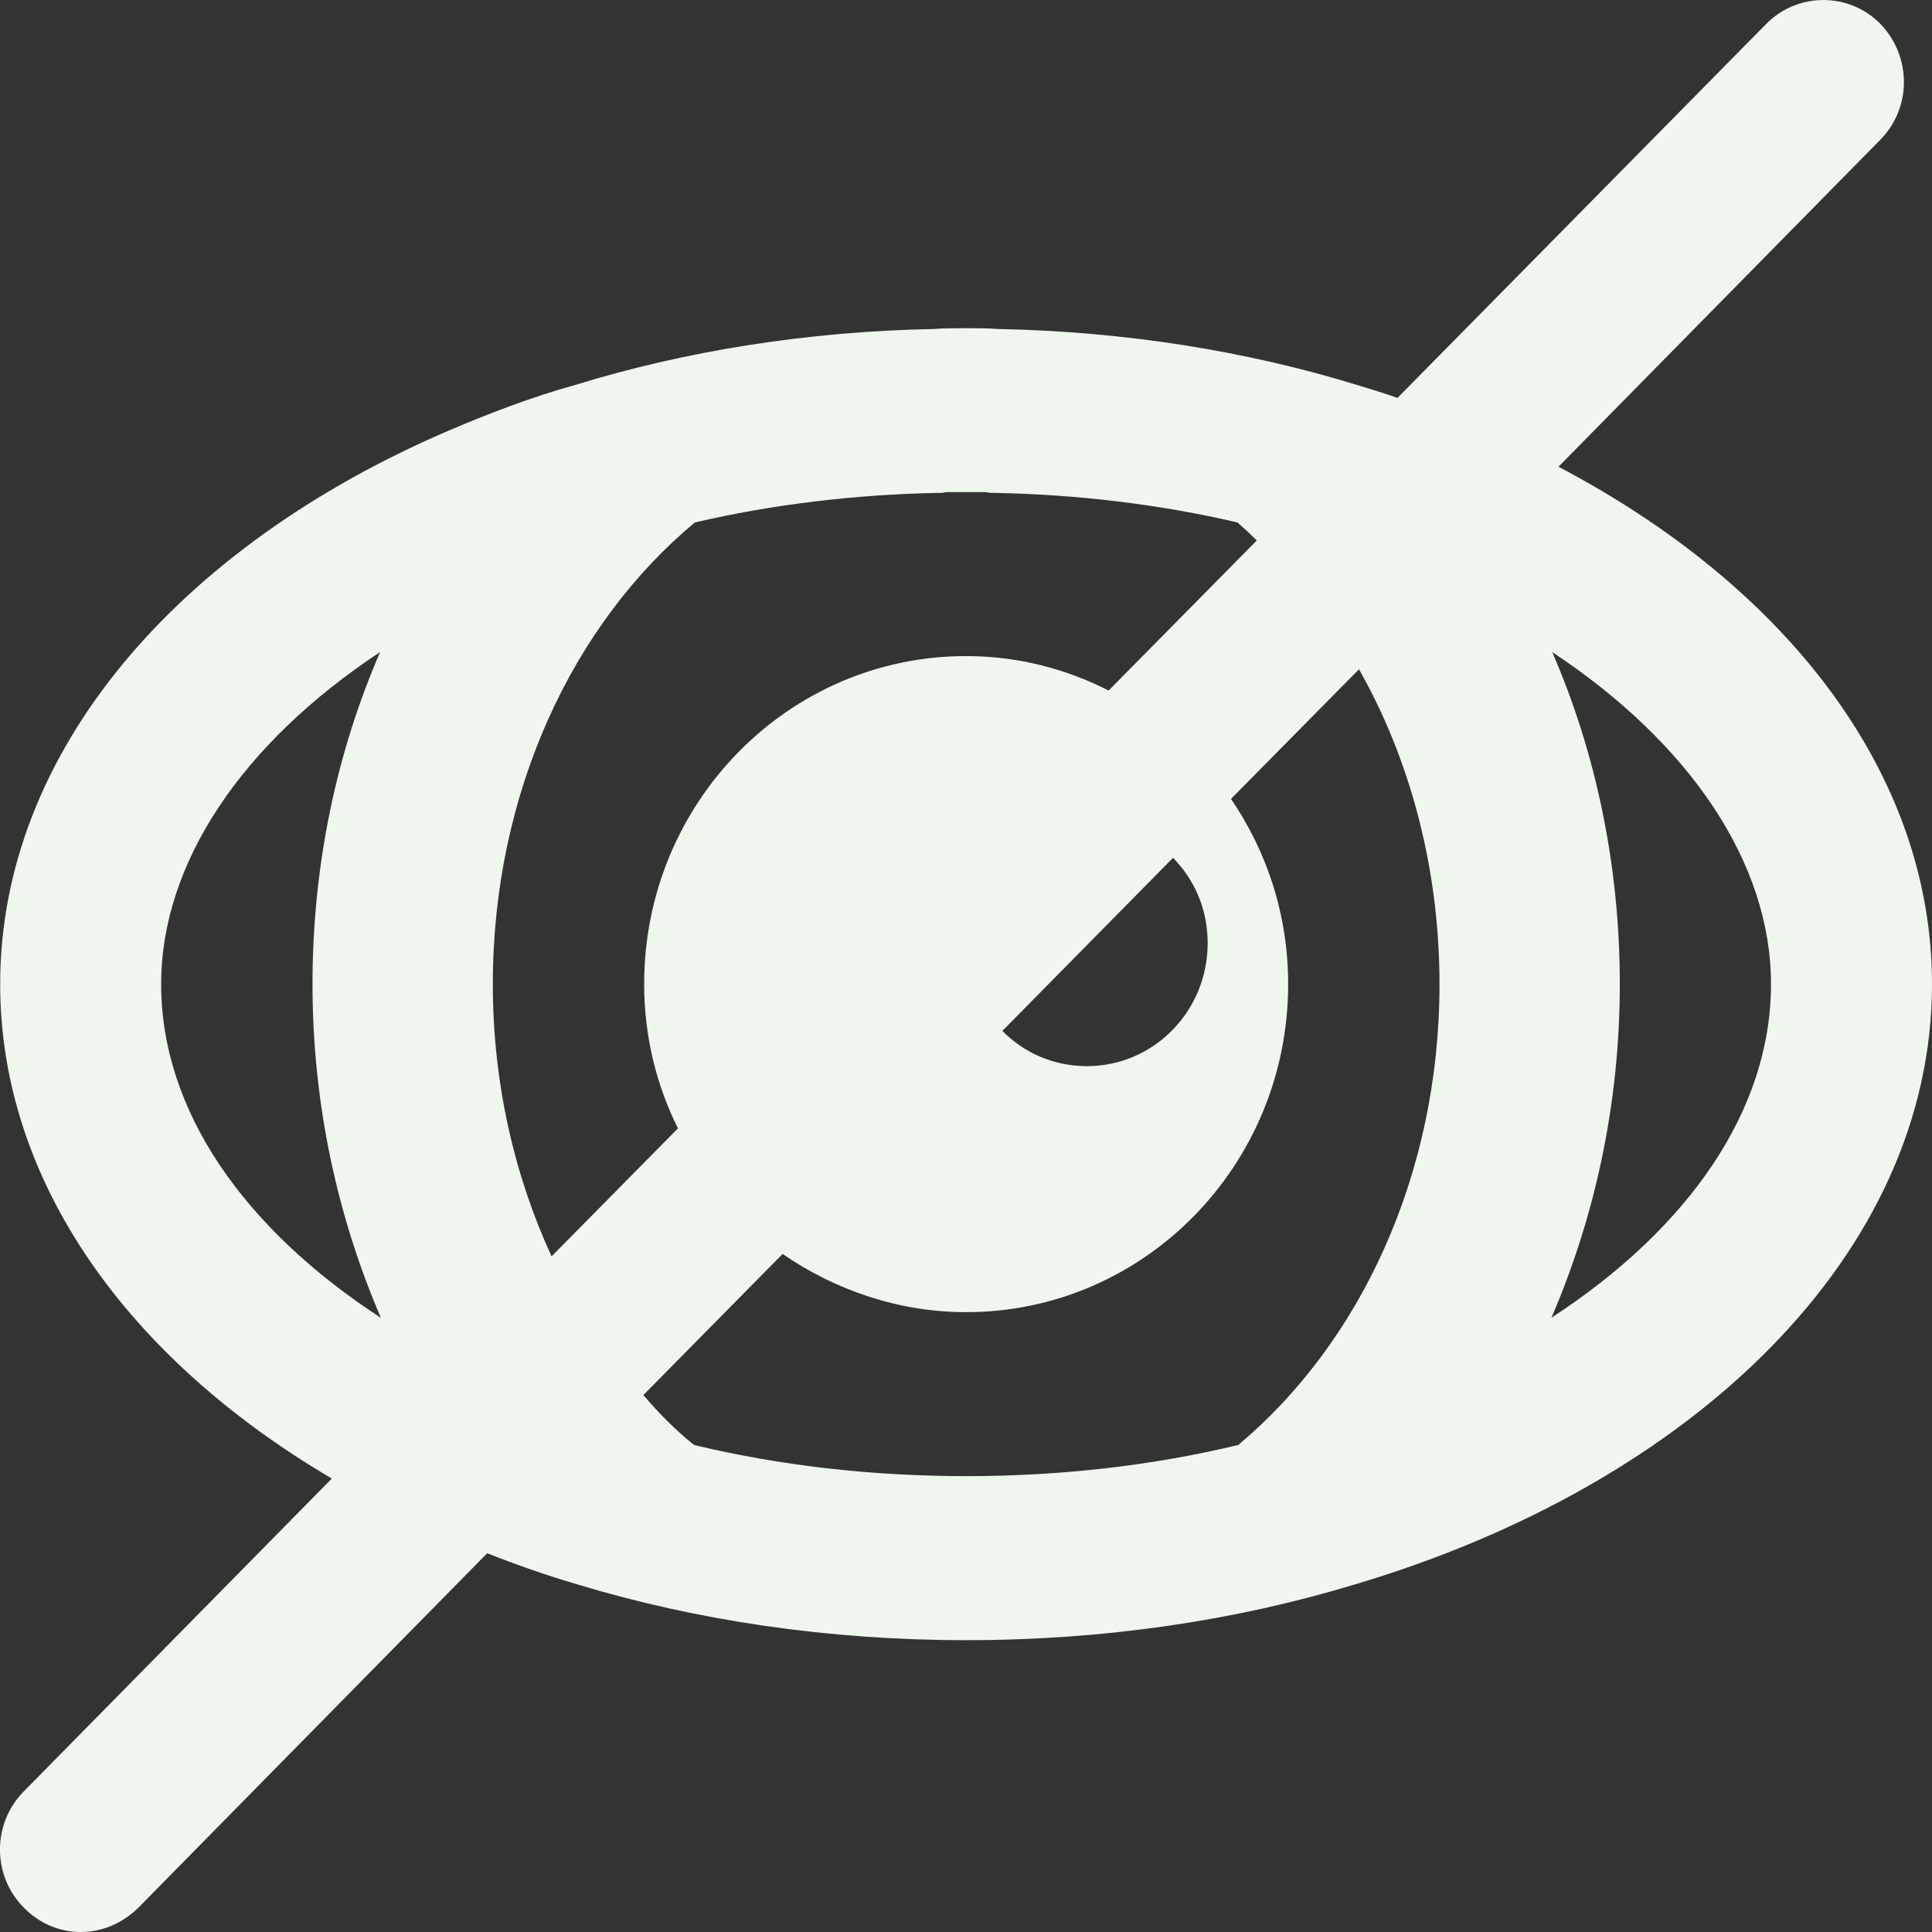 <!DOCTYPE svg PUBLIC "-//W3C//DTD SVG 1.1//EN" "http://www.w3.org/Graphics/SVG/1.1/DTD/svg11.dtd">

<!-- Uploaded to: SVG Repo, www.svgrepo.com, Transformed by: SVG Repo Mixer Tools -->
<svg width="800px" height="800px" viewBox="0 0 24 24" xmlns="http://www.w3.org/2000/svg" mirror-in-rtl="true" fill="#000000">

<rect x="0" y="0" width="24" height="24" fill="#333333" stroke="none"/>

<g id="SVGRepo_bgCarrier" stroke-width="0"/>

<g id="SVGRepo_tracerCarrier" stroke-linecap="round" stroke-linejoin="round"/>

<g id="SVGRepo_iconCarrier"> <path fill="#EFF6EE" d="M19.36 5.798l3.99-4.054c.4-.397.4-1.04.01-1.446-.39-.397-1.03-.397-1.42 0l-4.58 4.645c-.17-.06-.34-.112-.51-.163-1.36-.418-2.87-.662-4.45-.693-.13-.01-.26-.01-.4-.01-.13 0-.27 0-.4.01-1.58.03-3.09.275-4.448.693-.55.153-1.08.356-1.58.57-3.35 1.436-5.57 3.983-5.57 6.875 0 2.455 1.59 4.655 4.12 6.142l-3.83 3.89c-.39.398-.39 1.04 0 1.437.2.204.45.306.71.306s.51-.102.71-.295l4.34-4.41c.36.143.74.275 1.12.387 1.48.448 3.11.693 4.83.693s3.35-.244 4.83-.693C21.05 18.428 24 15.566 24 12.225c0-2.617-1.81-4.94-4.64-6.427zM2.002 12.225c0-1.508 1.01-2.995 2.72-4.125-.54 1.243-.84 2.648-.84 4.125 0 1.487.31 2.893.85 4.146-1.69-1.1-2.73-2.565-2.73-4.144zm4.85 3.382c-.46-.998-.73-2.15-.73-3.382 0-2.373.99-4.472 2.51-5.735.96-.224 1.98-.346 3.01-.367h.06l.05-.01h.5l.05.01h.06c1.03.02 2.05.143 3.01.367.08.07.16.143.24.224l-1.84 1.864c-.54-.275-1.14-.428-1.77-.428-2.21 0-4 1.823-4 4.074 0 .642.15 1.253.42 1.793l-1.57 1.59zm8.15-3.89c0 .844-.67 1.527-1.5 1.527-.41 0-.78-.163-1.05-.438l2.12-2.15c.27.276.43.642.43 1.06zm.38 6.233c-1.06.255-2.2.387-3.38.387s-2.32-.132-3.38-.387c-.23-.183-.44-.397-.63-.62l1.73-1.753c.65.448 1.44.723 2.28.723 2.21 0 4-1.823 4-4.074 0-.856-.26-1.64-.71-2.302l1.59-1.61c.63 1.11 1 2.466 1 3.912 0 2.373-.99 4.46-2.5 5.724zm3.89-1.58c.54-1.252.85-2.658.85-4.145 0-1.477-.3-2.883-.84-4.125C20.99 9.23 22 10.718 22 12.225c0 1.58-1.04 3.046-2.73 4.146z"/> </g>

</svg>